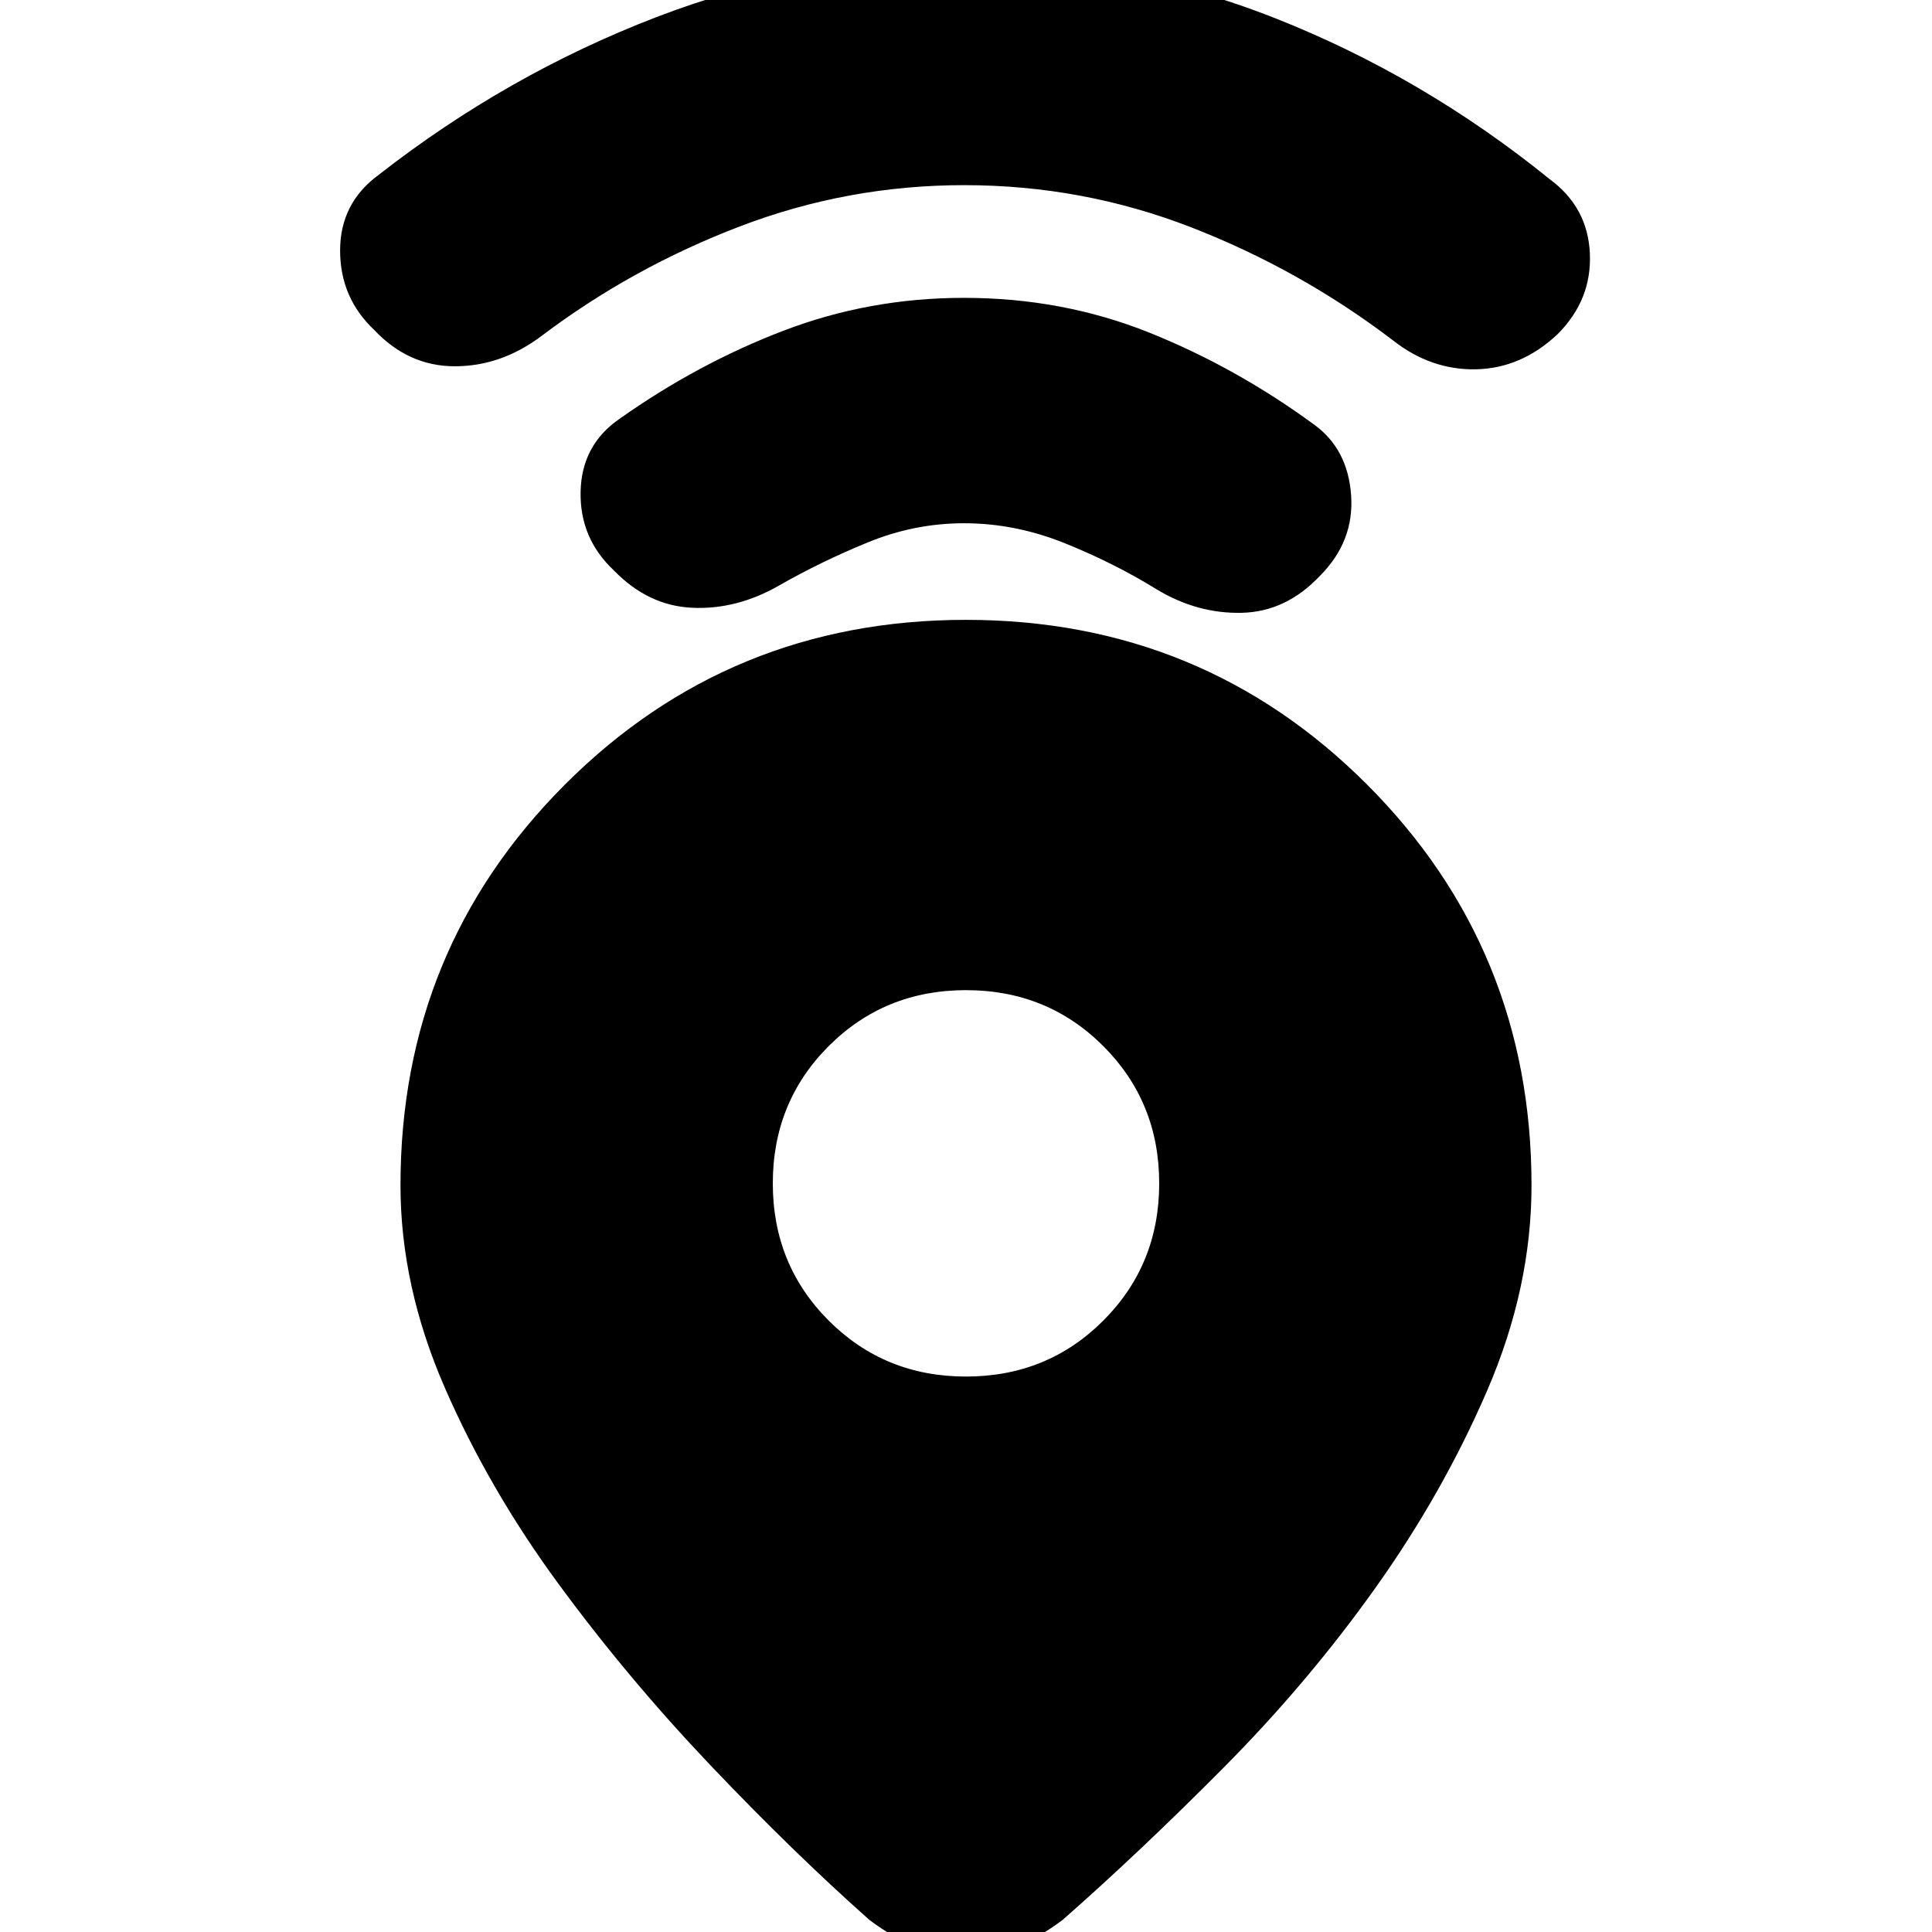 <svg xmlns="http://www.w3.org/2000/svg" height="20" viewBox="0 -960 960 960" width="20"><path d="M480-652q117.47 0 199.24 81.8Q761-488.39 761-371q0 50.9-22 101.88t-55.5 98.05Q650-124 608.2-81.87 566.39-39.73 528-6q-12 9-23.5 13.5T480 12q-13 0-24.5-4.5T432-6q-37.99-33.73-79-76.87Q312-126 277.5-173 243-220 221-270.5T199-371q0-117.39 81.76-199.2Q362.53-652 480-652Zm0 376q40.42 0 68.21-27.79Q576-331.58 576-372q0-40.42-27.79-68.21Q520.42-468 480-468q-40.42 0-68.21 27.79Q384-412.42 384-372q0 40.42 27.79 68.21Q439.58-276 480-276Zm-1-424q-24.56 0-47.78 9.5Q408-681 387-669t-43 11q-22-1-39-18.6-17-15.93-16.5-39.16Q289-739 308-752q38.77-27.41 81.39-43.71Q432-812 479-812q49 0 92.11 17.29Q614.23-777.41 653-749q16.71 12.1 18.36 35.05Q673-691 655.83-673.83 639-656 617-655.5T575-667q-21-13-45.72-23T479-700Zm.13-168q-57.88 0-111.5 20.5Q314-827 269-793q-20 15-43 15t-40-18q-17-16-17-39.5t19-37.5q64-50 138.17-78.5 74.18-28.5 153-28.5 80.83 0 154.33 29Q707-922 770-871q19 14 20 37t-16 40q-18 17-40.5 17.5T692-791q-46-35-100-56t-112.87-21Z"/></svg>
